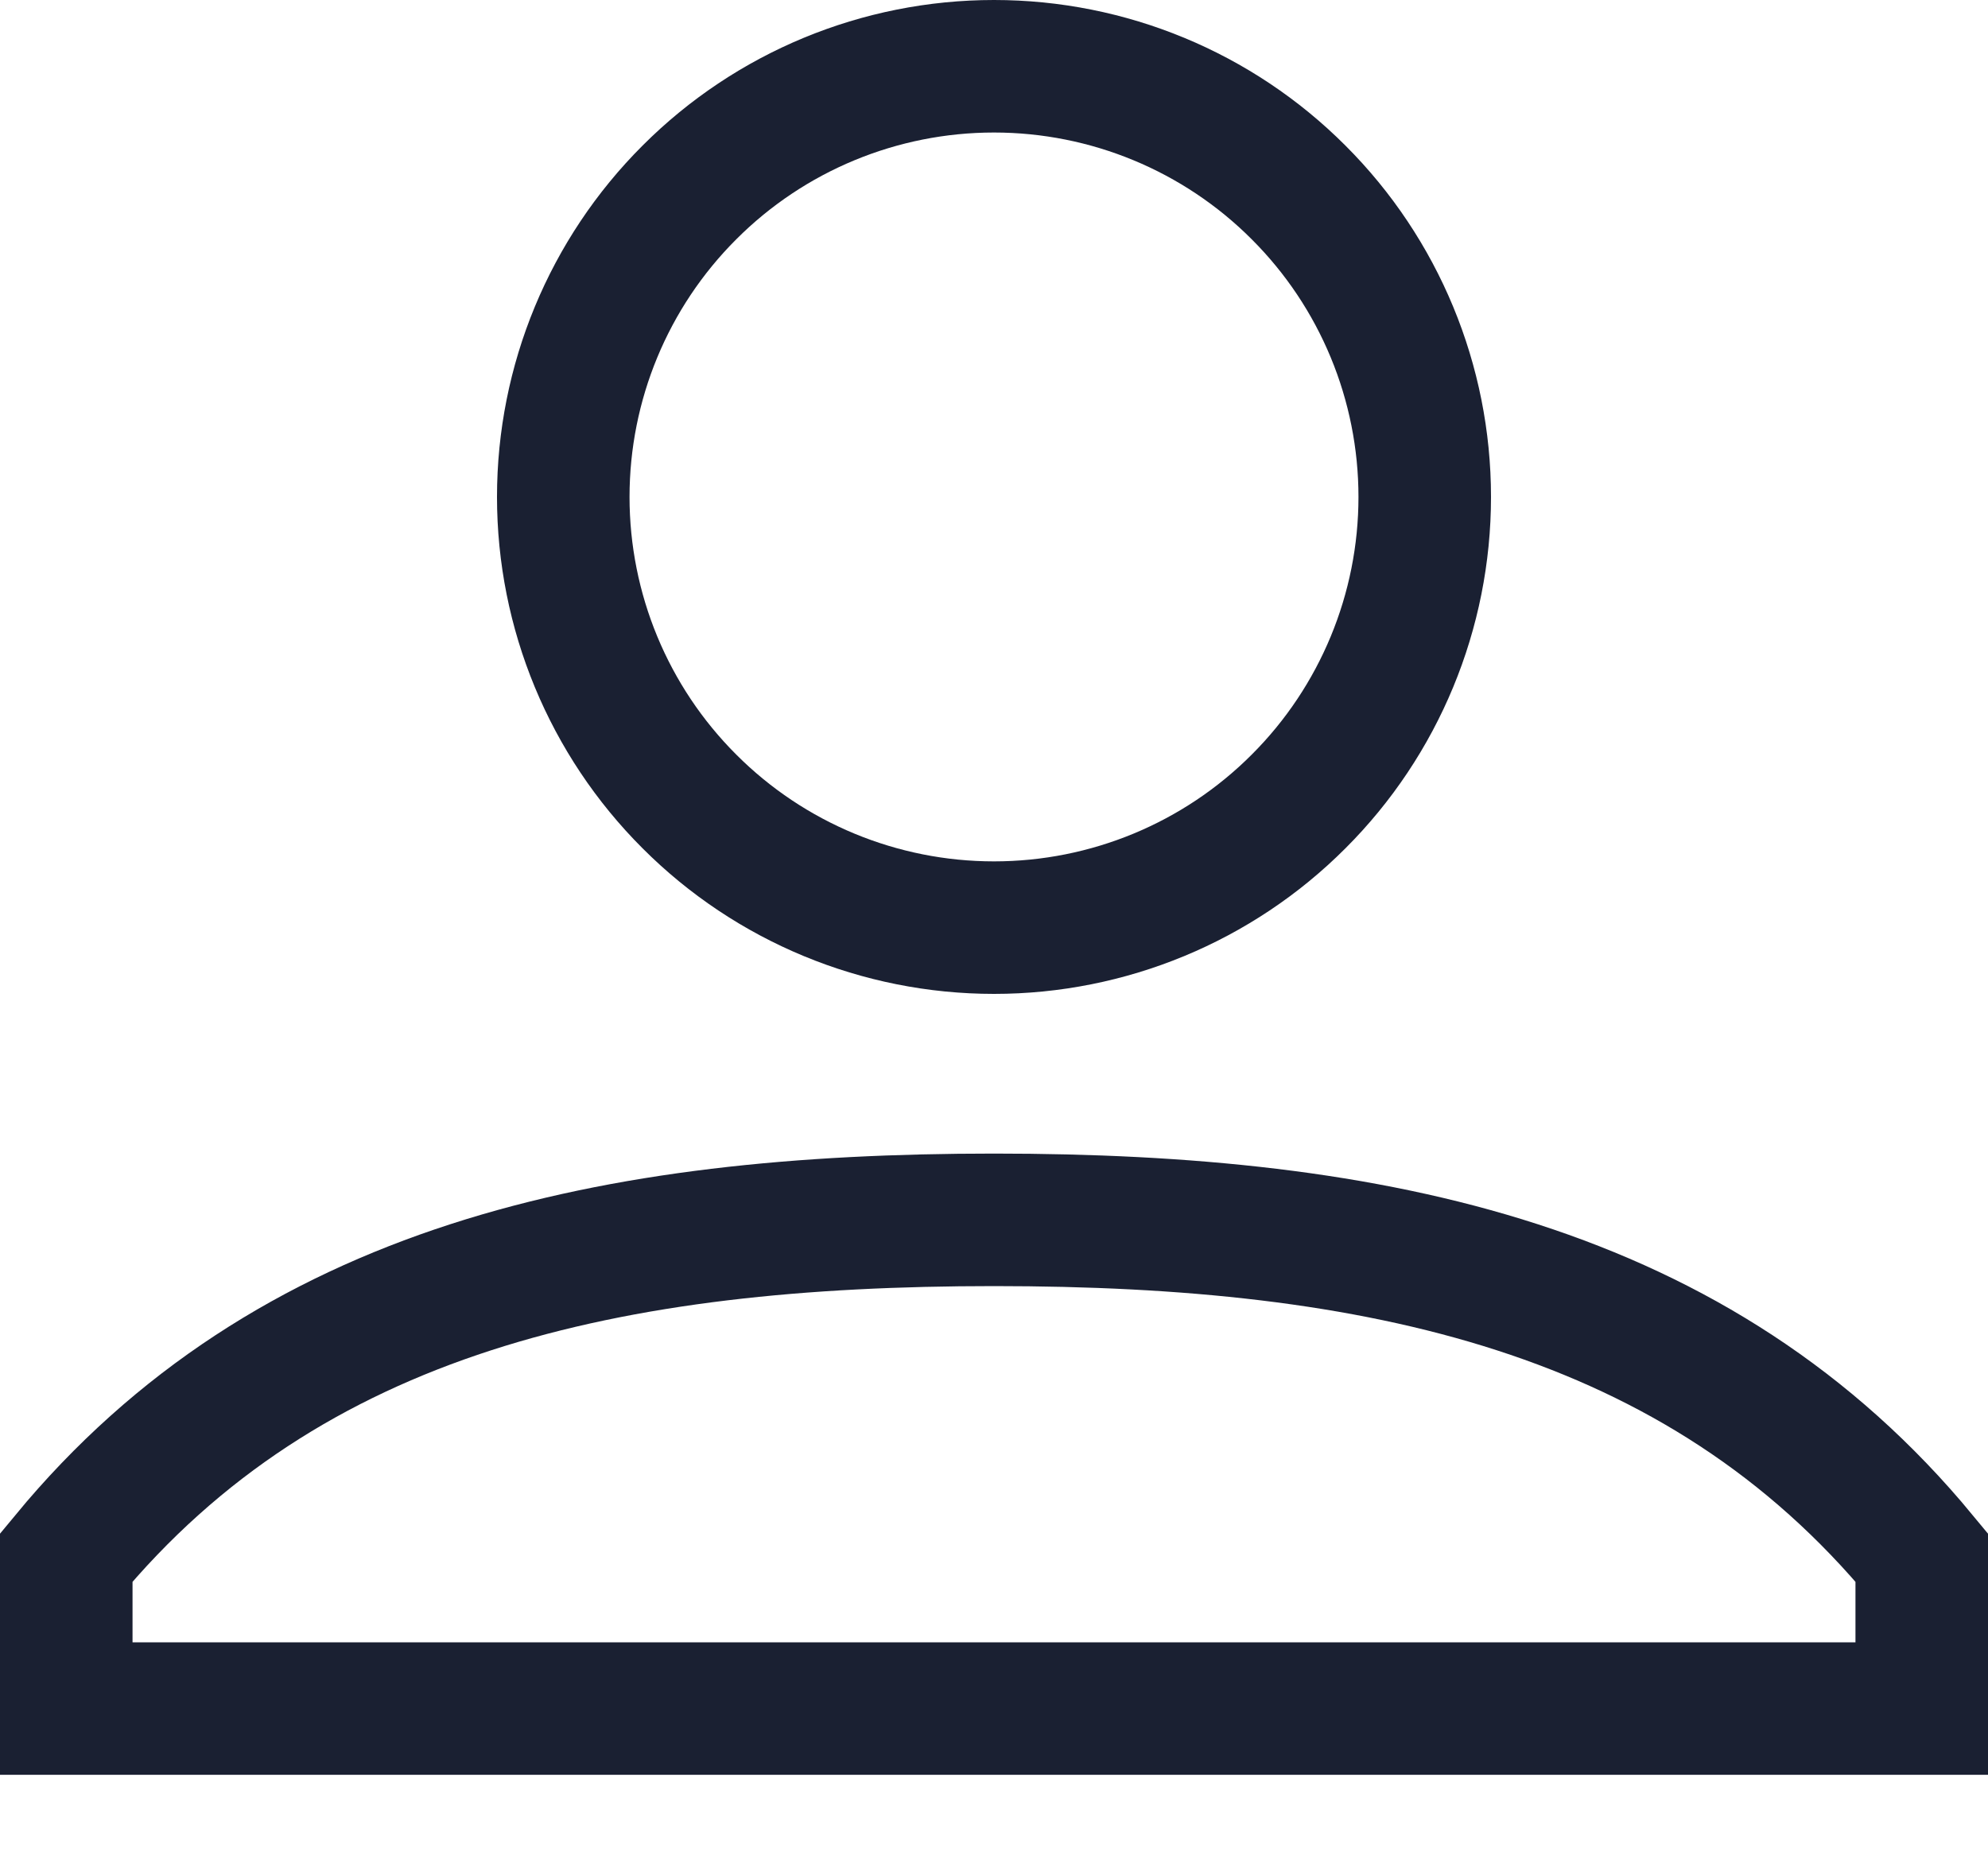<svg width="15" height="14" viewBox="0 0 15 14" fill="none" xmlns="http://www.w3.org/2000/svg">
<path d="M7.5 9.205C10.381 9.205 12.816 9.713 14.5 11.753V12.893H0.5V11.753C2.184 9.713 4.619 9.205 7.5 9.205Z" stroke="#1A2032"/>
<path d="M7.5 7C6.638 7 5.811 6.658 5.202 6.048C4.592 5.439 4.25 4.612 4.25 3.75C4.25 2.888 4.592 2.061 5.202 1.452C5.811 0.842 6.638 0.5 7.5 0.5C8.362 0.5 9.189 0.842 9.798 1.452C10.408 2.061 10.75 2.888 10.75 3.75C10.75 4.612 10.408 5.439 9.798 6.048C9.189 6.658 8.362 7 7.5 7Z" stroke="#1A2032"/>
</svg>
